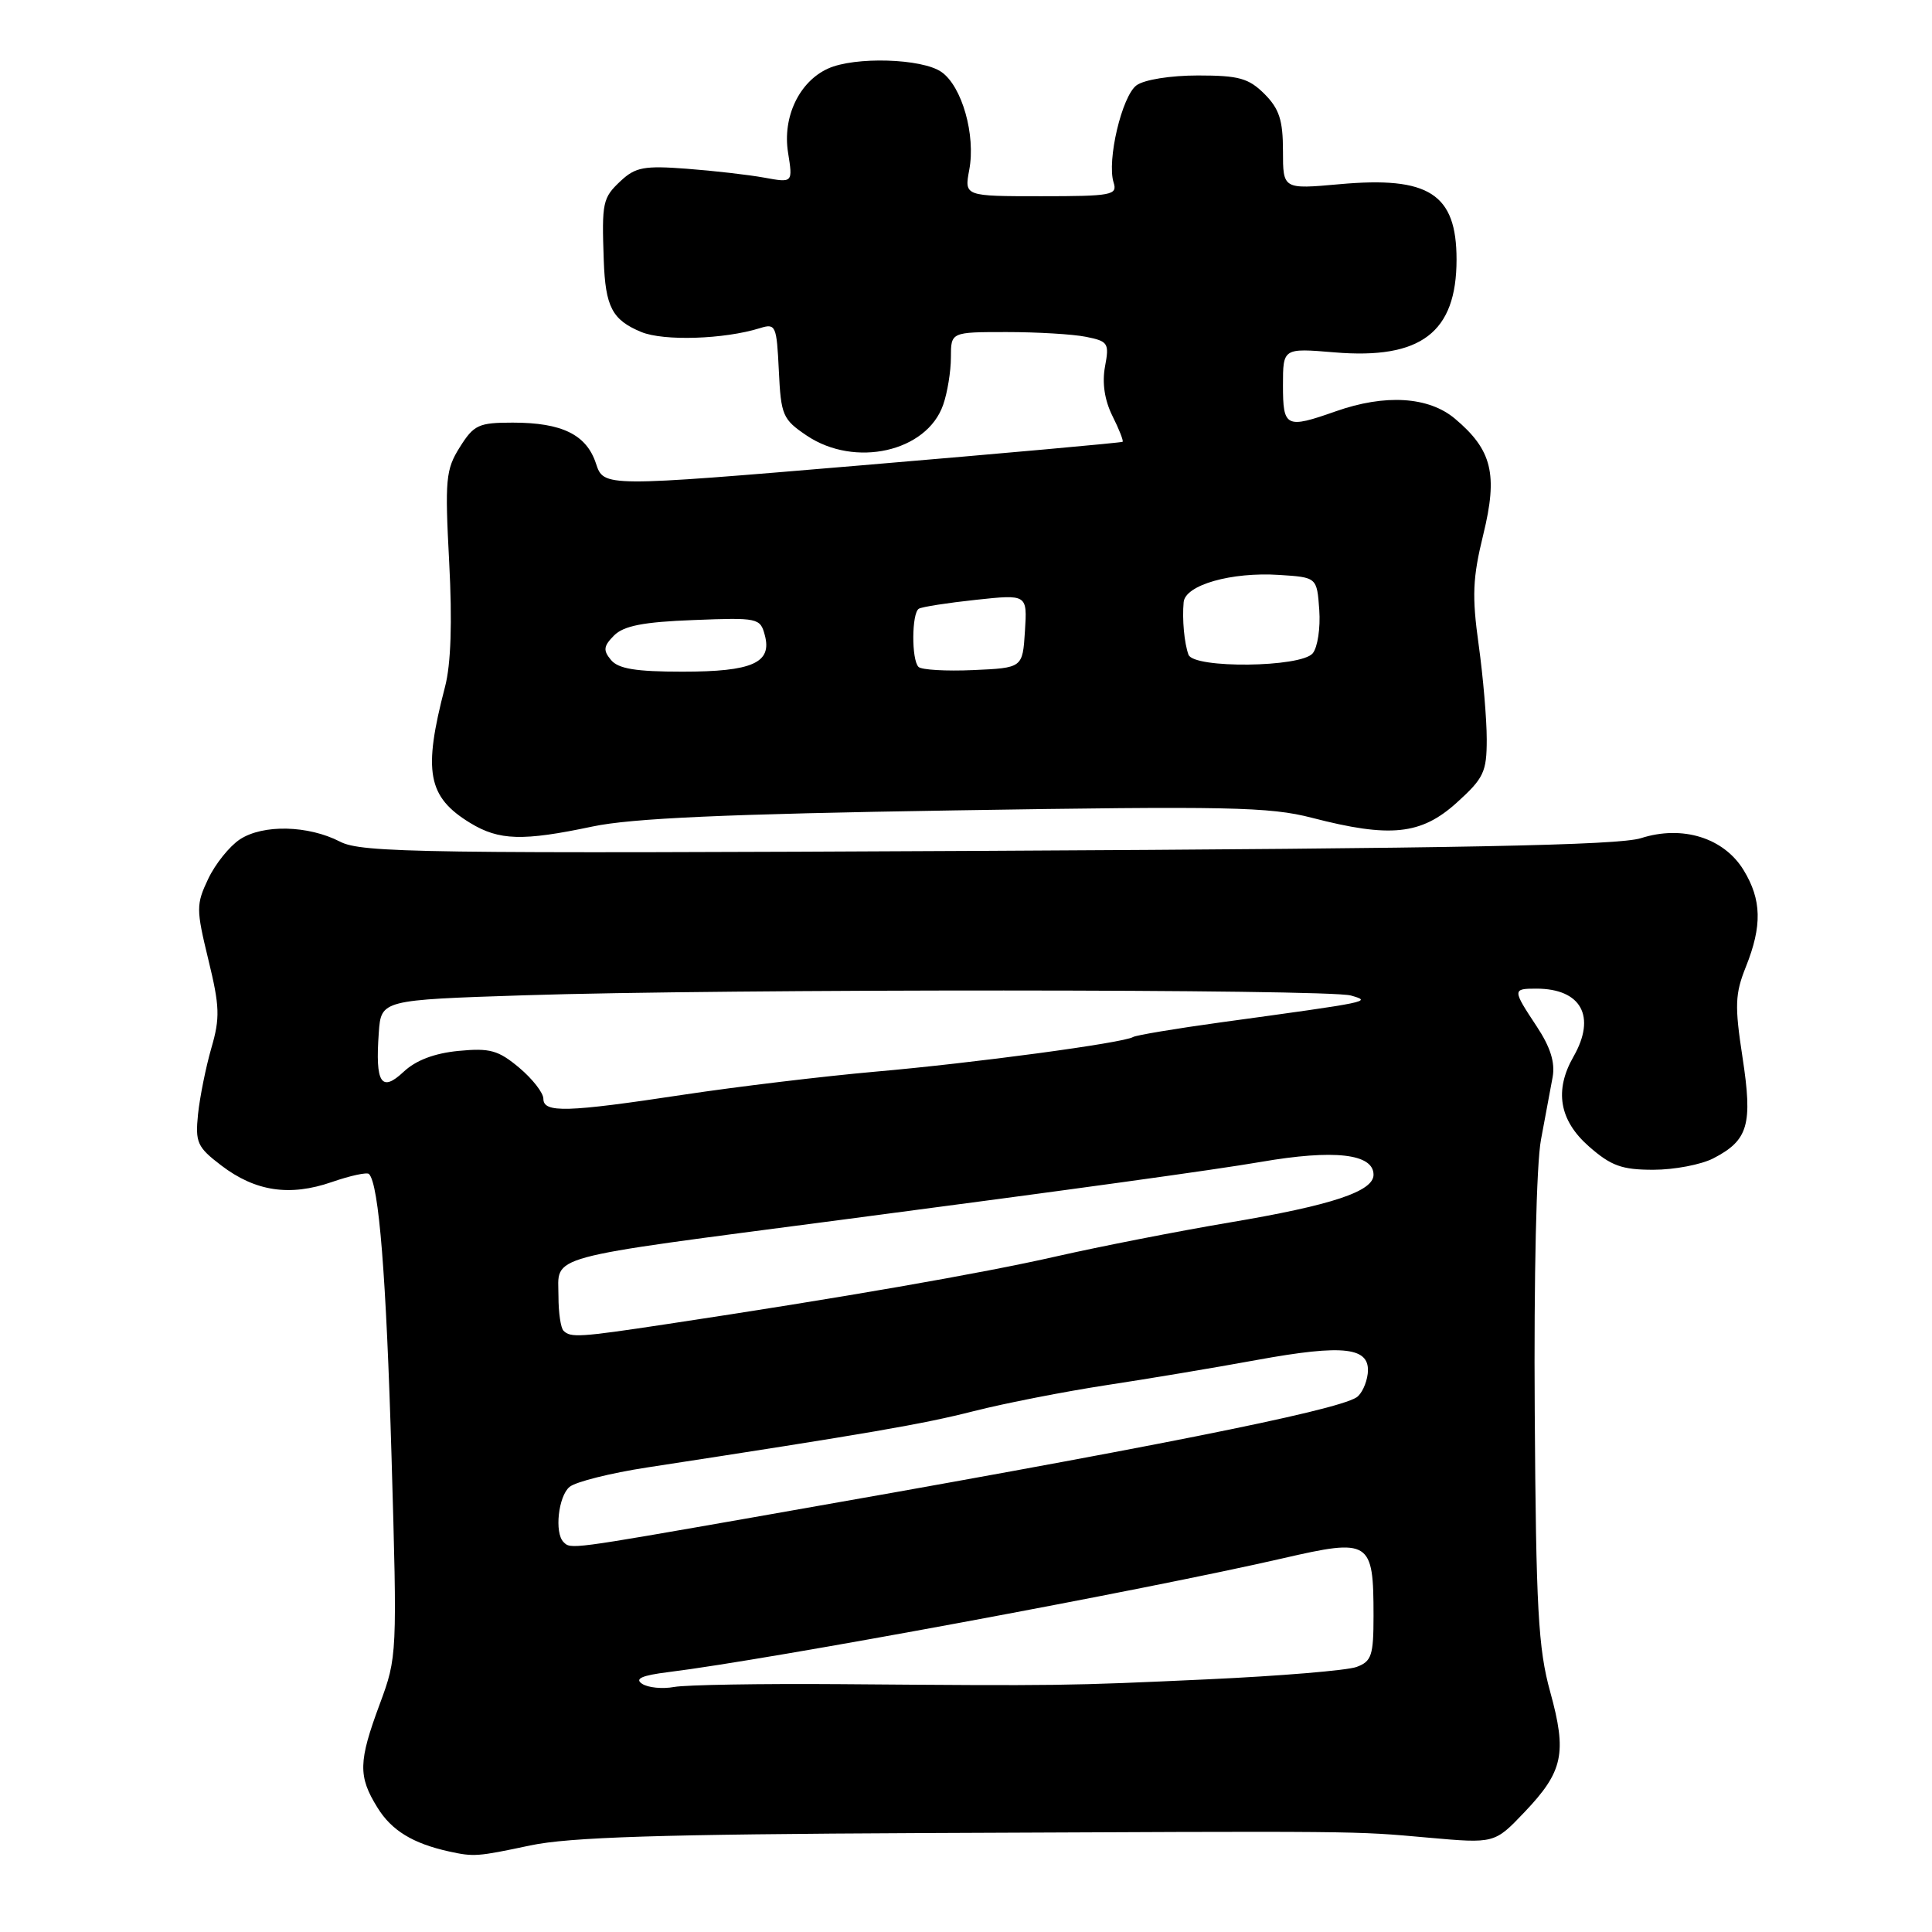 <?xml version="1.0" encoding="UTF-8" standalone="no"?>
<!DOCTYPE svg PUBLIC "-//W3C//DTD SVG 1.1//EN" "http://www.w3.org/Graphics/SVG/1.1/DTD/svg11.dtd" >
<svg xmlns="http://www.w3.org/2000/svg" xmlns:xlink="http://www.w3.org/1999/xlink" version="1.1" viewBox="0 0 256 256">
 <g >
 <path fill="currentColor"
d=" M 70.26 244.53 C 75.46 243.43 87.46 243.05 122.26 242.89 C 181.35 242.62 179.14 242.60 189.27 243.50 C 198.04 244.28 198.04 244.28 202.01 240.11 C 207.14 234.72 207.65 232.31 205.41 224.18 C 203.82 218.45 203.53 213.15 203.36 187.00 C 203.24 169.24 203.58 154.20 204.19 151.00 C 204.76 147.97 205.45 144.25 205.73 142.73 C 206.08 140.79 205.44 138.75 203.62 136.00 C 200.40 131.13 200.39 131.00 203.57 131.00 C 209.52 131.00 211.54 134.68 208.50 140.00 C 205.93 144.49 206.61 148.45 210.53 151.90 C 213.48 154.49 214.90 155.00 219.08 155.00 C 221.84 155.00 225.41 154.32 227.02 153.49 C 231.66 151.09 232.26 149.03 230.89 140.09 C 229.84 133.24 229.90 131.70 231.34 128.10 C 233.51 122.68 233.43 119.22 231.04 115.30 C 228.43 111.02 222.94 109.30 217.44 111.06 C 214.45 112.01 193.49 112.42 130.85 112.74 C 55.82 113.12 47.91 113.01 45.05 111.52 C 40.83 109.35 34.86 109.21 31.79 111.22 C 30.42 112.12 28.53 114.47 27.59 116.45 C 25.98 119.85 25.98 120.45 27.61 127.17 C 29.12 133.36 29.17 134.88 28.00 138.89 C 27.27 141.43 26.48 145.36 26.24 147.63 C 25.86 151.39 26.13 152.00 29.32 154.43 C 33.83 157.87 38.38 158.56 43.96 156.63 C 46.41 155.78 48.63 155.30 48.89 155.56 C 50.21 156.88 51.18 169.09 51.88 193.00 C 52.64 219.21 52.63 219.57 50.33 225.77 C 47.48 233.44 47.44 235.36 50.01 239.51 C 51.88 242.55 54.70 244.27 59.50 245.33 C 62.80 246.05 63.24 246.02 70.26 244.53 Z  M 78.50 109.52 C 83.67 108.42 96.20 107.86 126.50 107.38 C 162.68 106.80 168.24 106.91 173.83 108.36 C 184.20 111.05 188.30 110.62 193.00 106.38 C 196.61 103.12 197.00 102.30 197.00 97.96 C 197.00 95.31 196.52 89.67 195.93 85.43 C 195.03 78.98 195.13 76.59 196.54 70.84 C 198.50 62.84 197.71 59.62 192.79 55.48 C 189.31 52.55 183.55 52.19 177.00 54.50 C 170.39 56.83 170.00 56.64 170.00 51.06 C 170.00 46.12 170.00 46.12 176.82 46.69 C 188.28 47.65 193.00 44.06 193.00 34.39 C 193.00 25.68 189.35 23.33 177.47 24.41 C 170.00 25.08 170.00 25.08 170.00 20.00 C 170.00 15.93 169.51 14.42 167.55 12.45 C 165.45 10.36 164.15 10.00 158.74 10.00 C 155.09 10.00 151.62 10.56 150.60 11.30 C 148.66 12.72 146.64 21.29 147.56 24.19 C 148.09 25.85 147.32 26.00 137.96 26.00 C 127.78 26.00 127.78 26.00 128.43 22.51 C 129.30 17.89 127.47 11.44 124.75 9.54 C 122.19 7.74 113.25 7.47 109.71 9.09 C 105.90 10.82 103.67 15.51 104.42 20.21 C 105.06 24.23 105.06 24.23 101.28 23.54 C 99.20 23.16 94.58 22.63 91.00 22.36 C 85.37 21.93 84.20 22.15 82.25 23.97 C 79.85 26.22 79.73 26.78 80.00 34.48 C 80.22 40.67 81.11 42.39 84.97 43.99 C 87.94 45.22 95.96 44.96 100.70 43.48 C 102.79 42.83 102.91 43.12 103.20 49.11 C 103.48 55.04 103.71 55.57 106.90 57.72 C 113.28 62.01 122.80 59.87 124.97 53.65 C 125.54 52.03 126.00 49.19 126.00 47.35 C 126.00 44.00 126.00 44.00 133.38 44.00 C 137.43 44.00 142.17 44.28 143.90 44.63 C 146.84 45.22 147.00 45.47 146.42 48.57 C 146.02 50.73 146.36 53.02 147.40 55.11 C 148.29 56.88 148.89 58.42 148.75 58.54 C 148.61 58.66 133.09 60.06 114.25 61.65 C 80.00 64.54 80.00 64.54 78.97 61.42 C 77.71 57.59 74.47 56.00 67.94 56.00 C 63.42 56.00 62.79 56.29 60.93 59.25 C 59.06 62.22 58.94 63.52 59.52 74.50 C 59.94 82.46 59.75 88.02 58.97 91.00 C 56.03 102.25 56.65 105.60 62.31 109.05 C 66.14 111.38 69.26 111.47 78.50 109.52 Z  M 85.08 223.11 C 84.06 222.44 85.04 222.00 88.58 221.56 C 101.89 219.92 151.78 210.67 170.00 206.48 C 181.55 203.82 182.00 204.11 182.00 214.11 C 182.00 219.36 181.74 220.15 179.75 220.88 C 178.51 221.34 169.62 222.08 160.00 222.52 C 141.33 223.38 140.68 223.39 111.34 223.16 C 100.80 223.08 90.90 223.25 89.34 223.53 C 87.78 223.82 85.86 223.63 85.08 223.11 Z  M 74.67 204.33 C 73.45 203.11 73.98 198.26 75.47 197.02 C 76.28 196.35 80.90 195.19 85.72 194.45 C 115.24 189.92 122.26 188.71 129.04 186.98 C 133.18 185.93 141.06 184.39 146.54 183.55 C 152.02 182.72 161.00 181.22 166.50 180.21 C 178.18 178.08 181.63 178.50 181.23 182.03 C 181.07 183.34 180.40 184.75 179.73 185.17 C 176.80 186.99 152.10 191.90 100.00 201.02 C 75.46 205.32 75.63 205.30 74.67 204.33 Z  M 74.67 176.33 C 74.30 175.97 74.00 173.93 74.00 171.81 C 74.00 166.19 71.44 166.89 111.50 161.63 C 142.29 157.59 160.96 155.01 167.06 153.96 C 176.78 152.28 182.00 152.87 182.00 155.66 C 182.00 157.87 176.49 159.70 162.90 161.99 C 156.08 163.14 145.78 165.16 140.00 166.47 C 130.10 168.73 111.40 171.98 88.30 175.46 C 76.79 177.20 75.60 177.27 74.67 176.33 Z  M 72.00 145.59 C 72.00 144.81 70.56 142.96 68.80 141.48 C 66.03 139.16 64.92 138.85 60.76 139.25 C 57.57 139.56 55.11 140.49 53.49 142.01 C 50.52 144.80 49.71 143.54 50.19 136.86 C 50.50 132.50 50.50 132.50 69.50 131.88 C 95.90 131.02 175.96 131.04 179.00 131.91 C 181.80 132.72 181.81 132.72 161.68 135.48 C 155.73 136.30 150.54 137.17 150.14 137.41 C 148.89 138.19 128.96 140.87 116.00 142.00 C 109.12 142.61 97.70 143.98 90.60 145.05 C 75.09 147.40 72.00 147.49 72.00 145.59 Z  M 80.96 87.45 C 79.89 86.17 79.97 85.61 81.37 84.20 C 82.65 82.92 85.26 82.41 91.89 82.16 C 100.44 81.82 100.74 81.89 101.34 84.16 C 102.33 87.83 99.70 89.00 90.43 89.00 C 84.26 89.00 81.93 88.62 80.96 87.45 Z  M 121.71 88.37 C 120.76 87.43 120.80 81.24 121.75 80.66 C 122.16 80.41 125.56 79.88 129.31 79.48 C 136.12 78.75 136.12 78.75 135.81 83.63 C 135.50 88.50 135.50 88.50 128.96 88.79 C 125.36 88.95 122.10 88.76 121.71 88.37 Z  M 157.48 86.75 C 156.92 85.21 156.63 82.07 156.84 79.79 C 157.05 77.51 163.16 75.77 169.50 76.18 C 174.50 76.50 174.50 76.50 174.81 80.82 C 174.98 83.20 174.59 85.79 173.94 86.57 C 172.38 88.45 158.16 88.61 157.48 86.75 Z "/>
</g>
</svg>